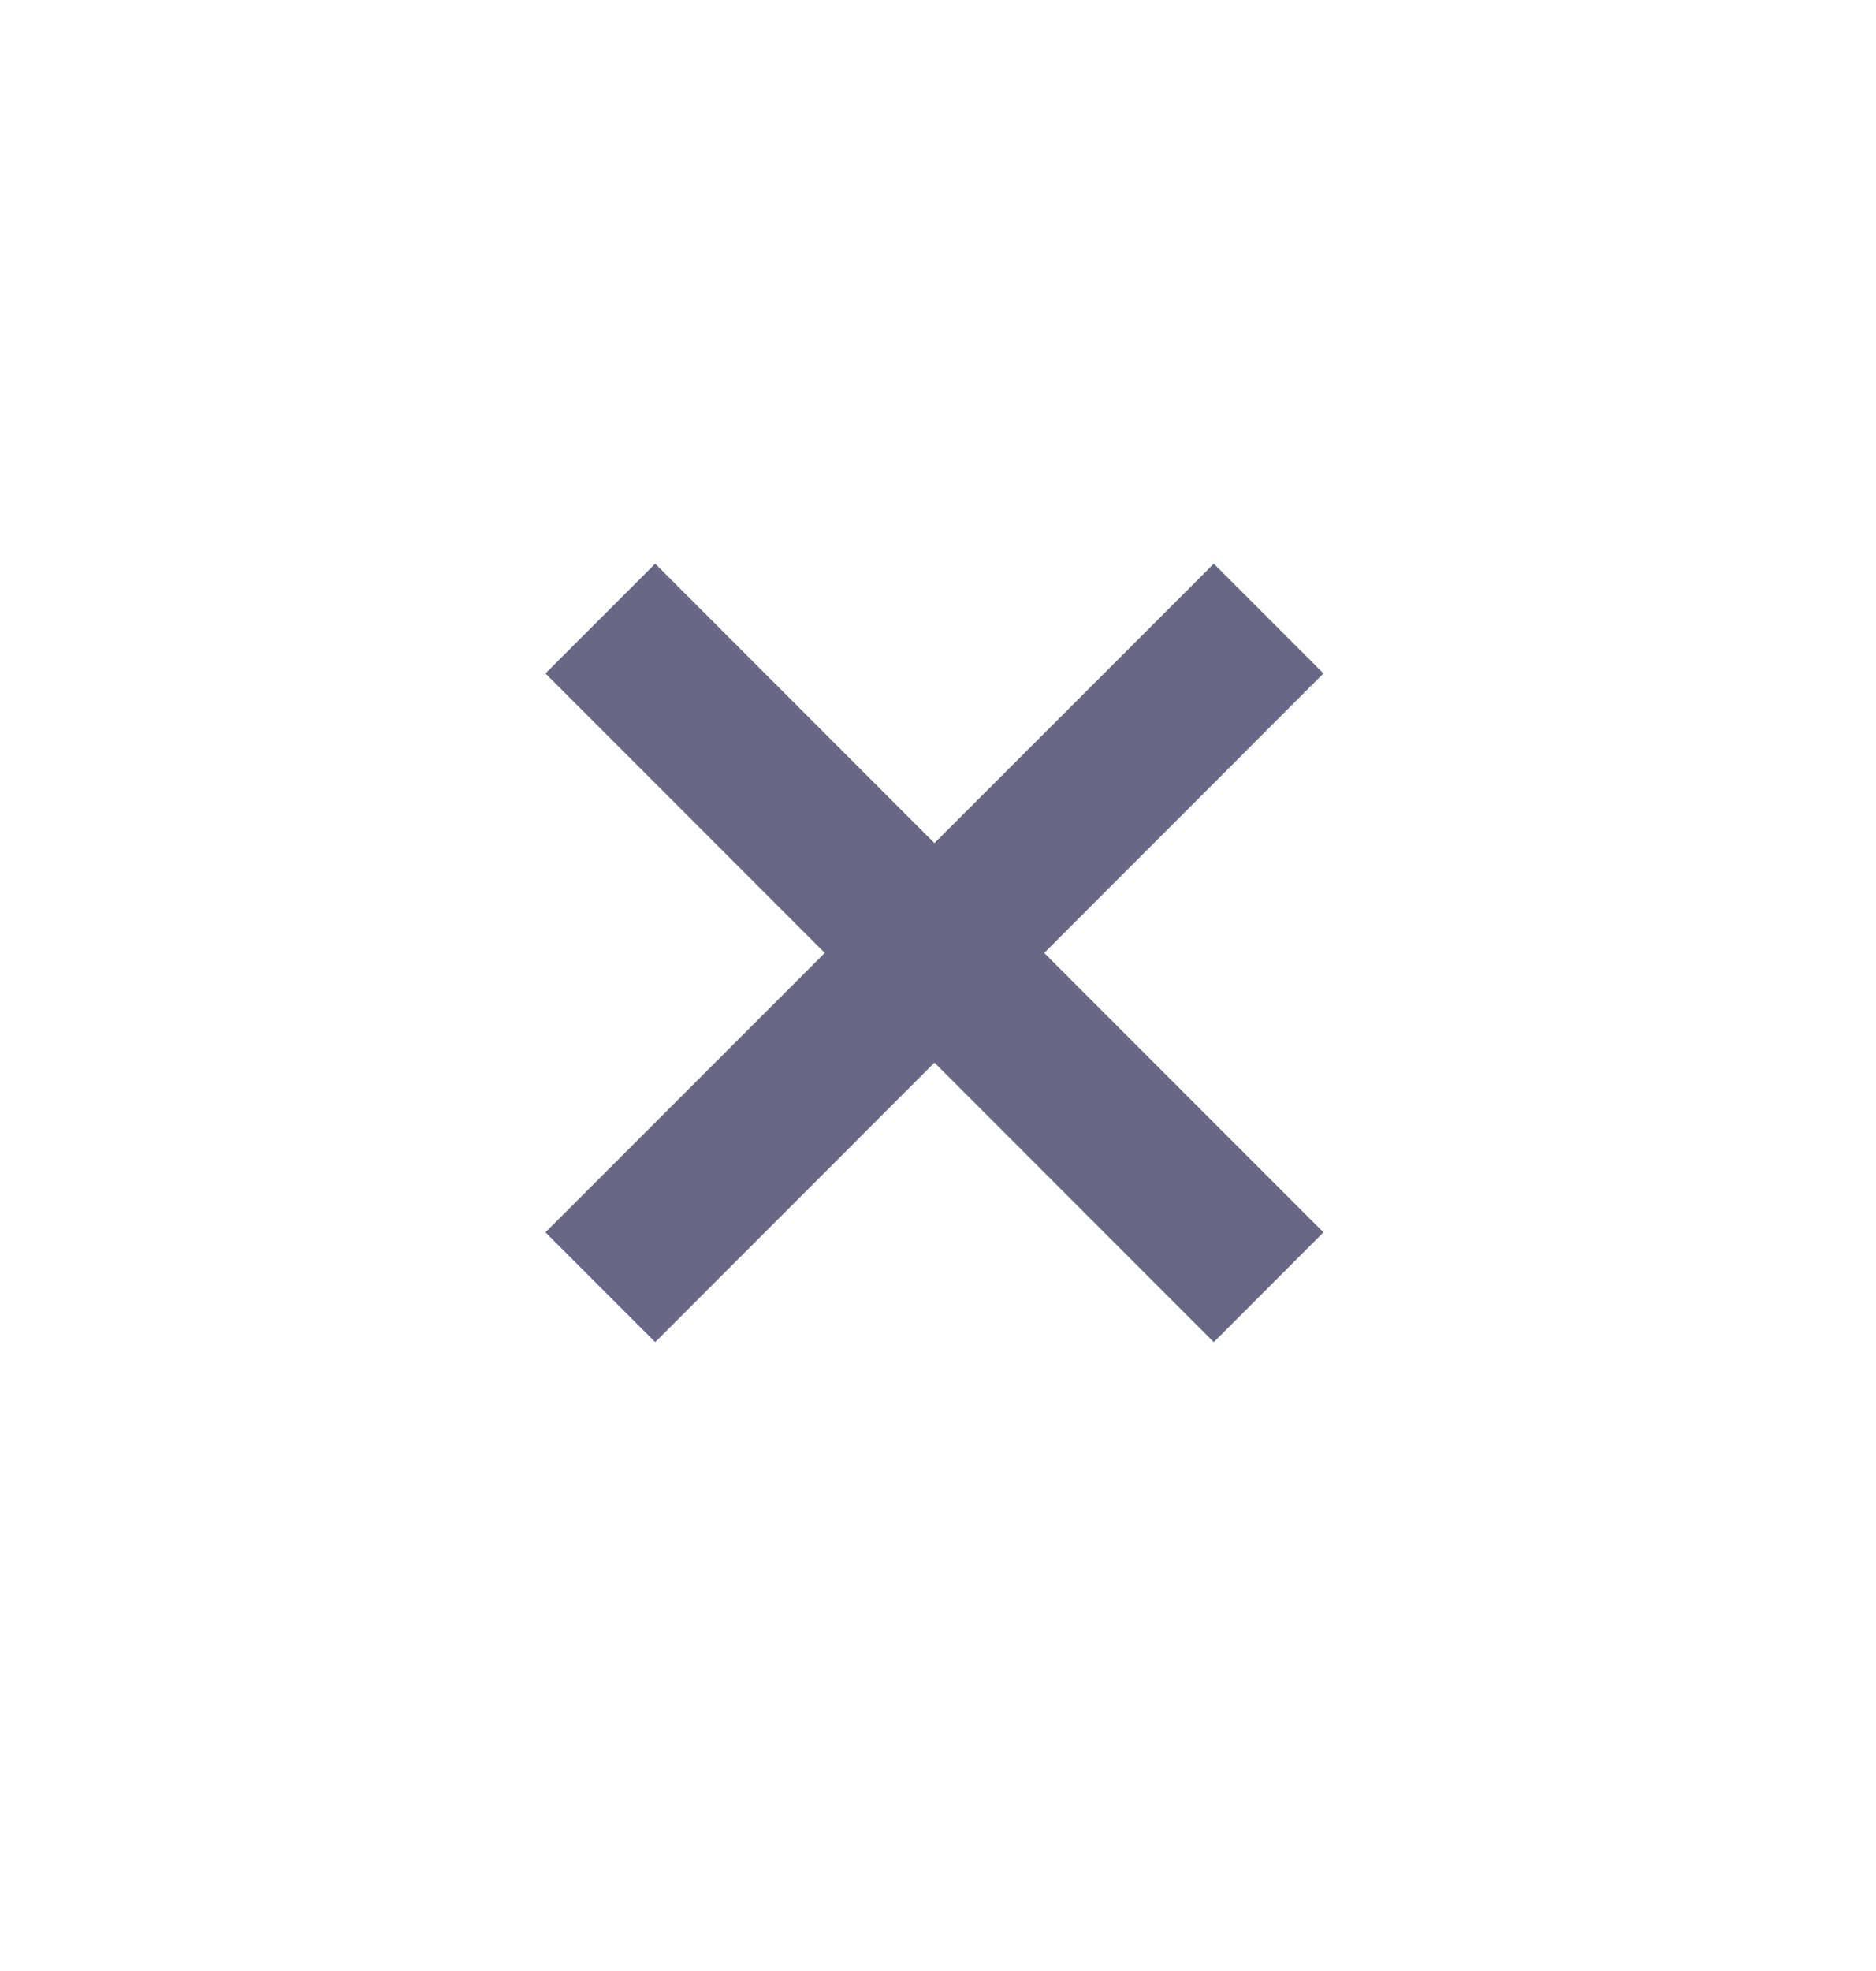 <svg width="20" height="21" viewBox="0 0 20 21" fill="none" xmlns="http://www.w3.org/2000/svg">
<path d="M12.94 6.006L9.962 8.983L6.985 6.006L5.815 7.175L8.793 10.153L5.815 13.13L6.985 14.3L9.962 11.322L12.94 14.3L14.109 13.13L11.132 10.153L14.109 7.175L12.94 6.006Z" fill="#666886"/>
</svg>
